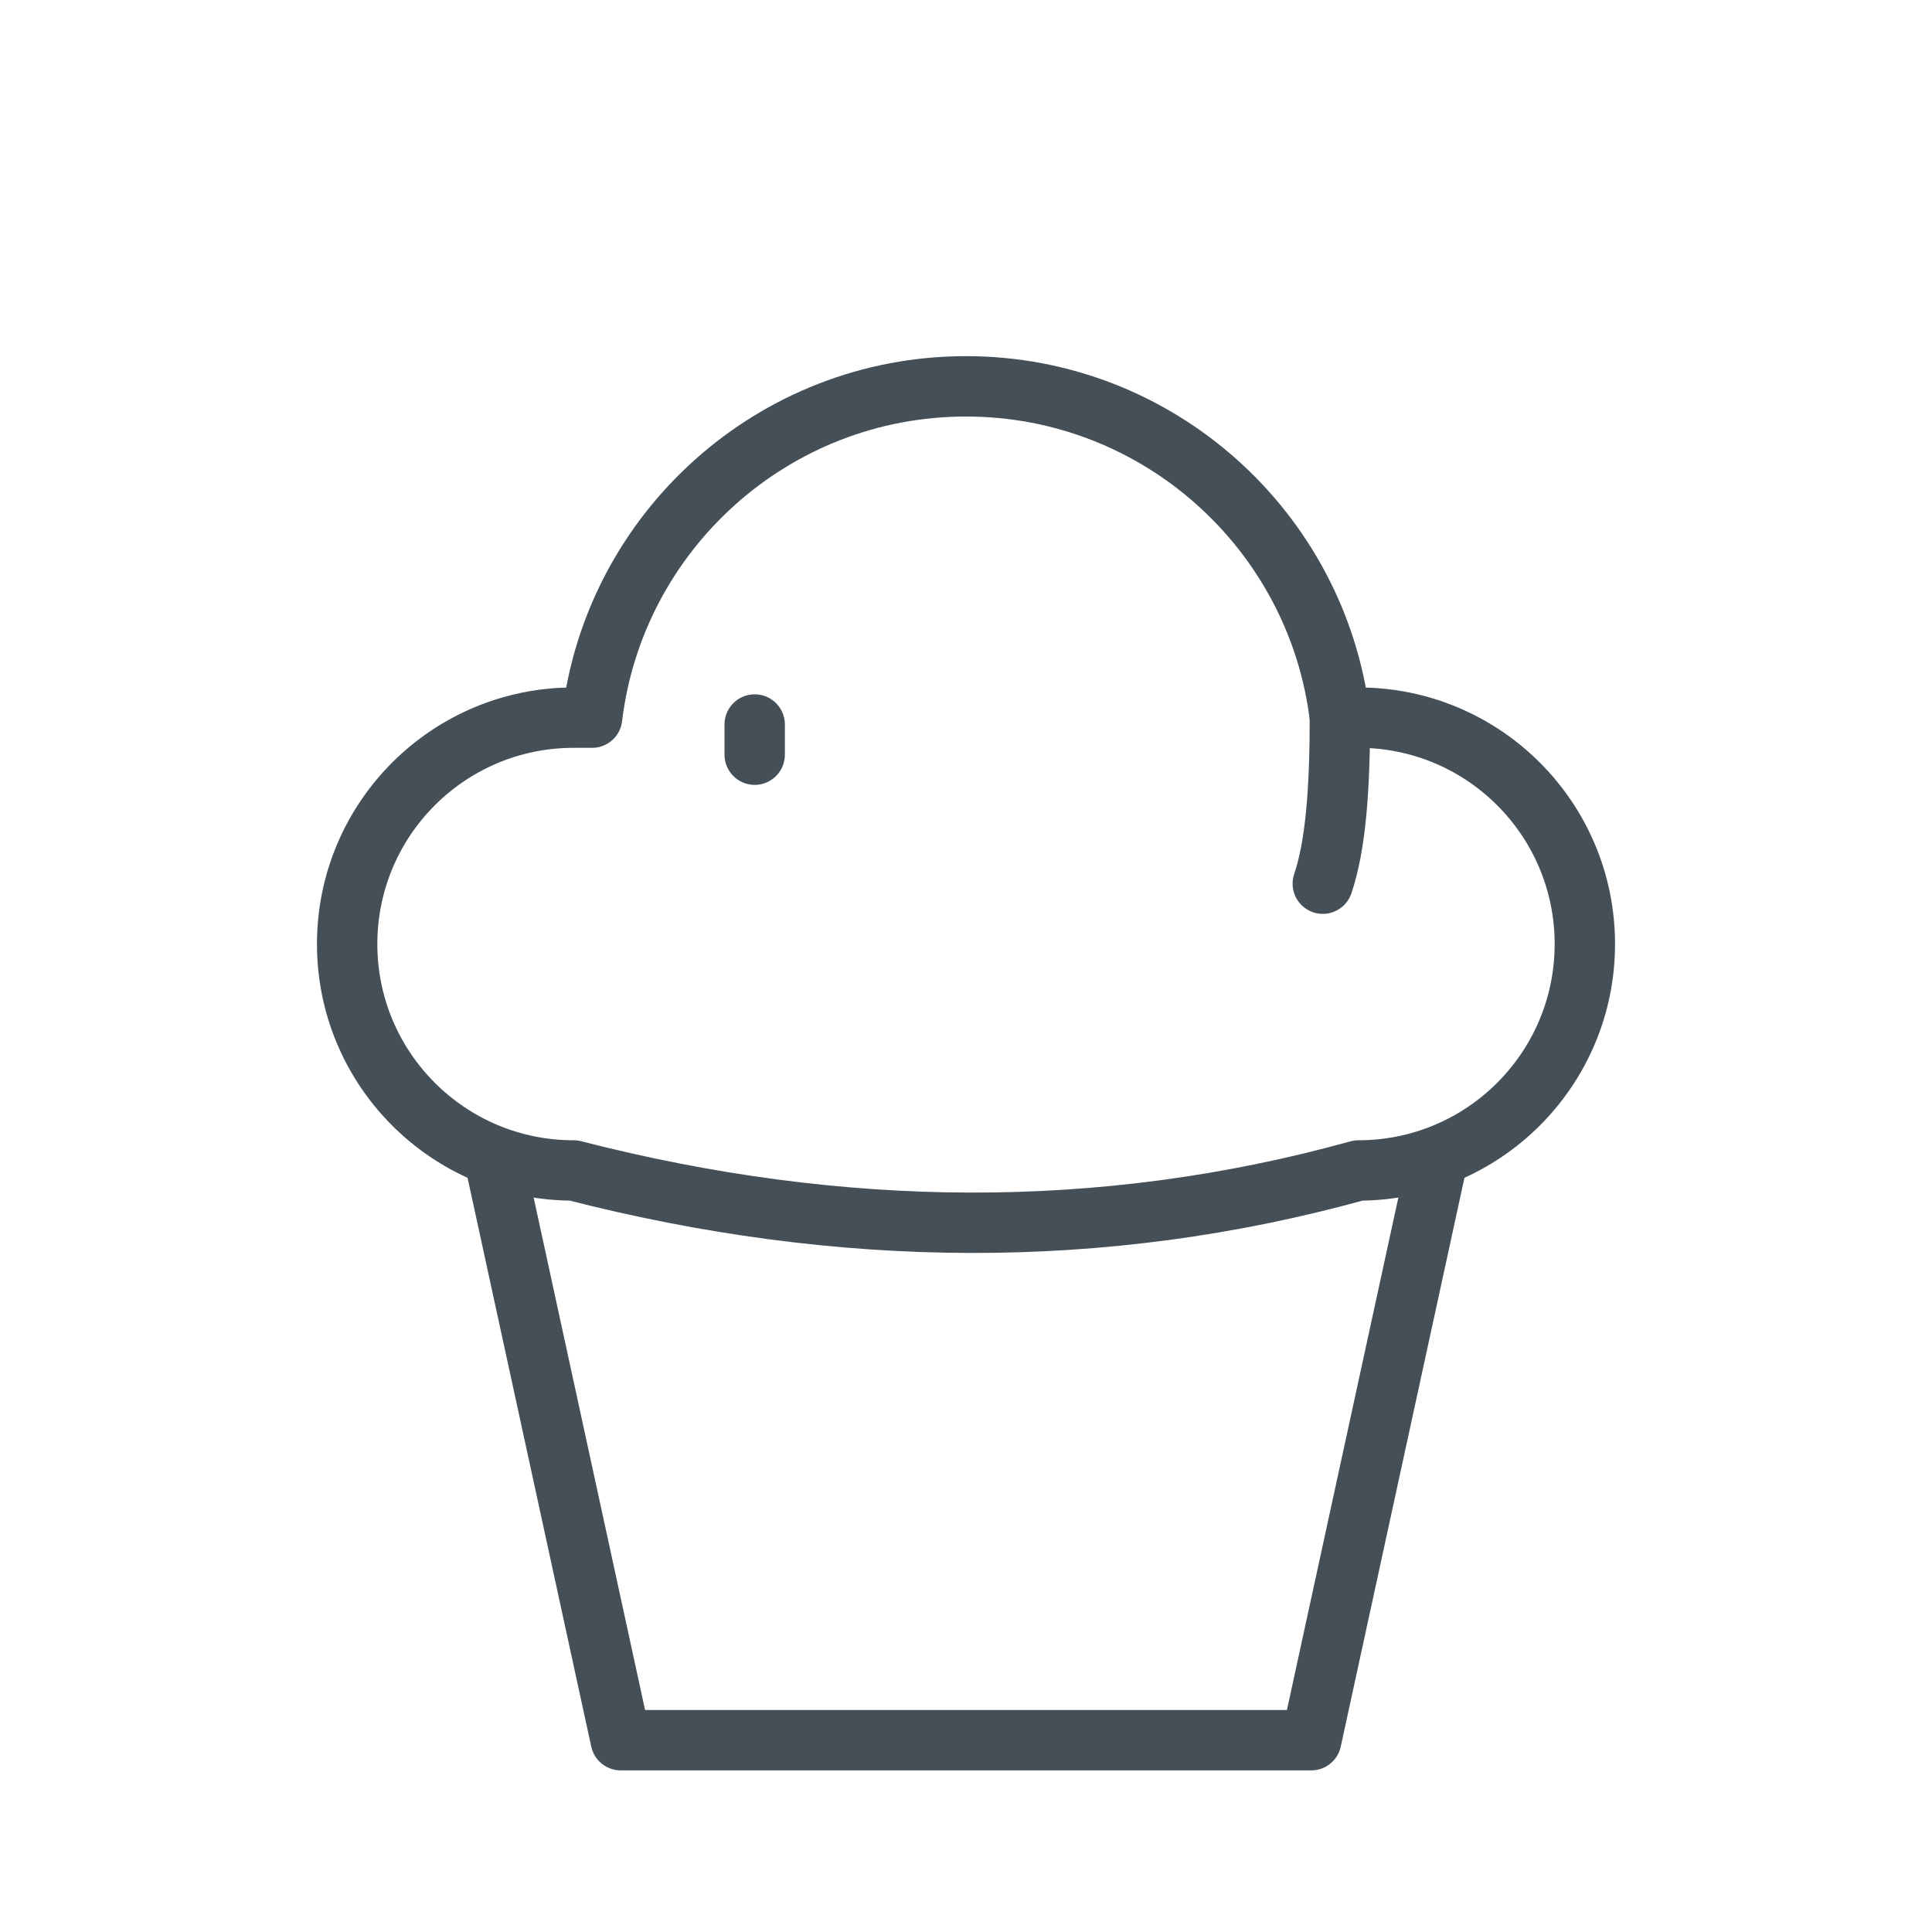 <?xml version="1.0" encoding="UTF-8" standalone="no"?><!DOCTYPE svg PUBLIC "-//W3C//DTD SVG 1.1//EN" "http://www.w3.org/Graphics/SVG/1.1/DTD/svg11.dtd"><svg width="100%" height="100%" viewBox="0 0 64 64" version="1.1" xmlns="http://www.w3.org/2000/svg" xmlns:xlink="http://www.w3.org/1999/xlink" xml:space="preserve" xmlns:serif="http://www.serif.com/" style="fill-rule:evenodd;clip-rule:evenodd;stroke-linecap:round;stroke-linejoin:round;stroke-miterlimit:2;"><rect id="_20---Cake" serif:id="20 - Cake" x="0" y="0" width="64" height="64" style="fill:none;"/><path d="M16.459,38.773l4.104,18.873l22.874,0l4.104,-18.873" style="fill:none;stroke:#444f58;stroke-width:2px;"/><path d="M45,38.773c-8.509,2.358 -17.183,2.262 -26,0c-4.142,0 -7.5,-3.358 -7.5,-7.5c0,0 0,0 0,0c0,-4.143 3.358,-7.5 7.5,-7.5l0.614,0c0.742,-6.179 6.008,-10.975 12.386,-10.975c6.378,0 11.644,4.796 12.386,10.975l0.614,0c4.142,0 7.5,3.357 7.5,7.5c0,0 0,0 0,0c0,4.142 -3.358,7.5 -7.5,7.5Z" style="fill:none;stroke:#444f58;stroke-width:2px;"/><path d="M44.386,23.773c0,2.398 -0.142,4.244 -0.567,5.5" style="fill:none;stroke:#444f58;stroke-width:2px;"/><path d="M25,24l0,1" style="fill:none;stroke:#444f58;stroke-width:2px;"/></svg>